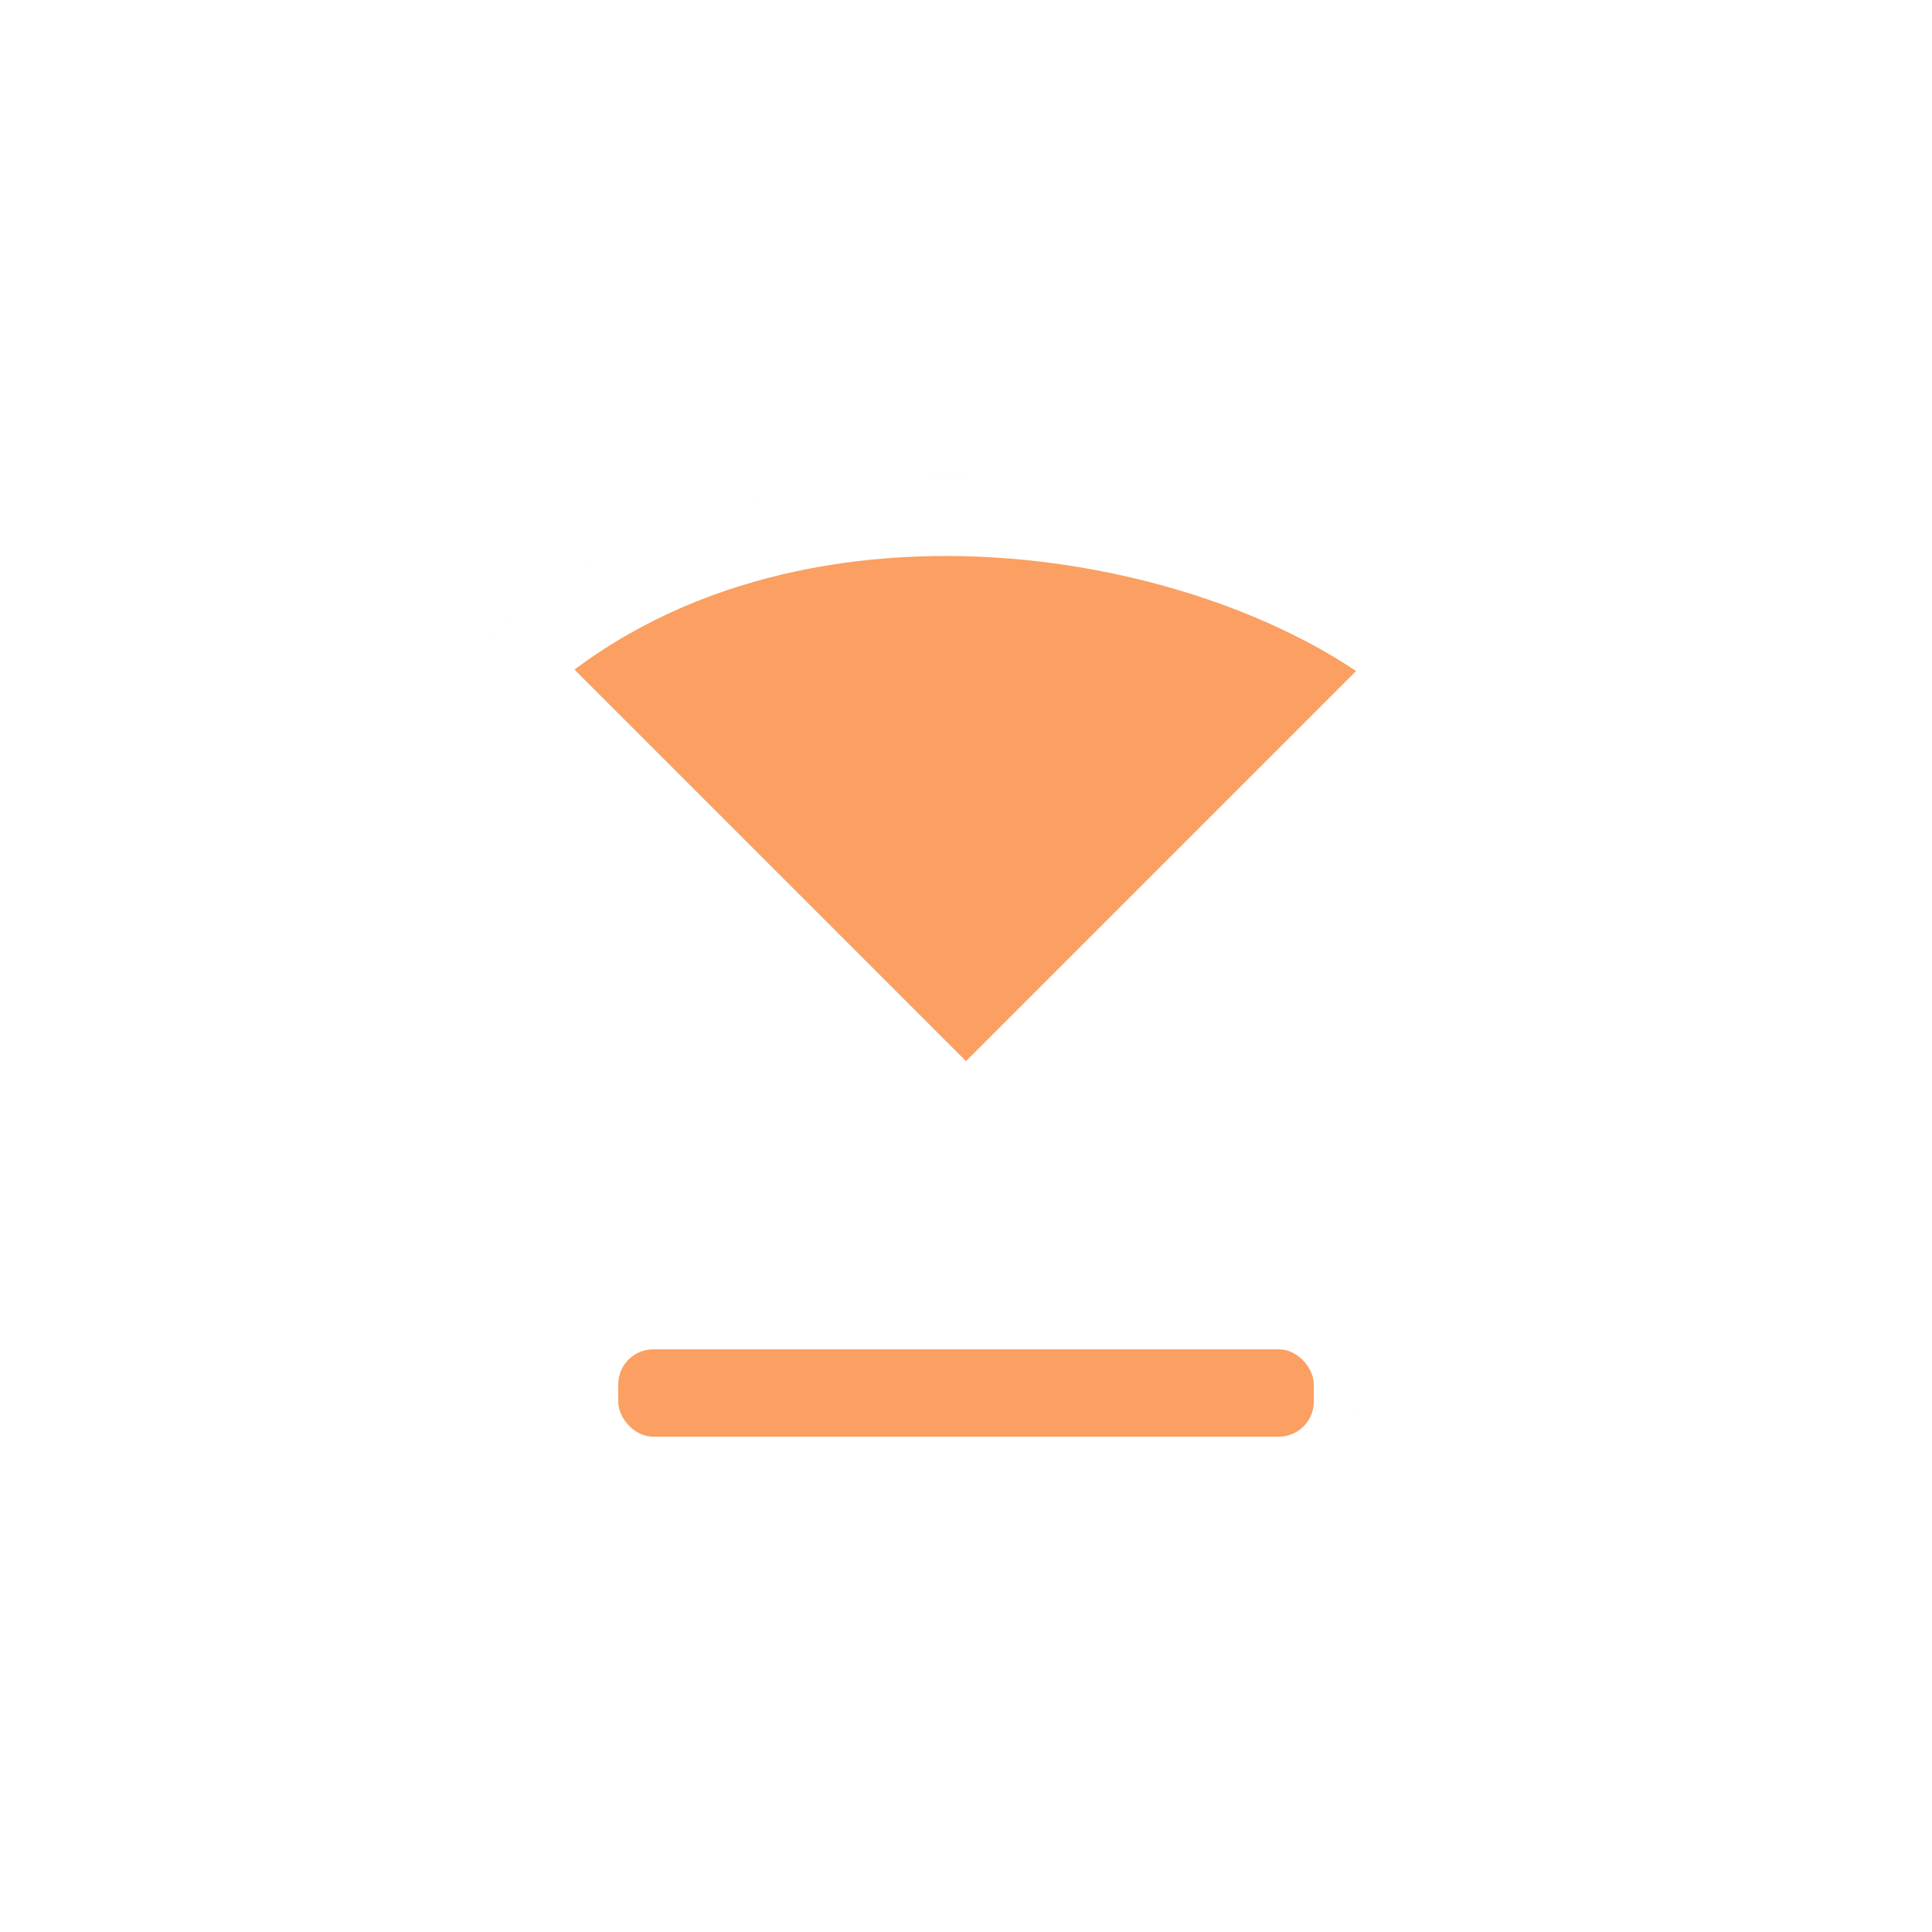 <svg xmlns="http://www.w3.org/2000/svg" xmlns:svg="http://www.w3.org/2000/svg" id="svg2" width="100" height="100" version="1.1" viewBox="0 0 75 75"><defs id="defs11"><filter id="filter867" width="1.284" height="1.426" x="-.142" y="-.213" style="color-interpolation-filters:sRGB"><feGaussianBlur id="feGaussianBlur869" stdDeviation=".69"/></filter><filter id="filter1367" width="1.202" height="2.089" x="-.101" y="-.544" style="color-interpolation-filters:sRGB"><feGaussianBlur id="feGaussianBlur1369" stdDeviation=".424"/></filter></defs><path id="path865" d="M 12,15.75 6.166,9.916 C 9.642,6.827 15.367,7.863 17.834,9.916 Z" transform="matrix(3,0,0,3,1.5,-3.869)" style="opacity:.2;fill:#000;fill-opacity:1;fill-rule:nonzero;stroke:#000;stroke-width:1.031;stroke-linecap:butt;stroke-linejoin:round;stroke-miterlimit:4;stroke-dasharray:none;stroke-opacity:1;filter:url(#filter867)"/><path style="fill:#f60;fill-opacity:.6;fill-rule:nonzero;stroke:#fff;stroke-width:3.094;stroke-linecap:butt;stroke-linejoin:round;stroke-miterlimit:4;stroke-dasharray:none;stroke-opacity:1" id="path7-6" d="M 37.5,43.381 19.999,25.88 c 10.425,-9.269 27.603,-6.16 35.002,3.78e-4 z"/><rect style="opacity:.2;fill:#000;fill-opacity:1;stroke:none;stroke-width:1.214;stroke-linecap:round;stroke-linejoin:round;stroke-miterlimit:4;stroke-dasharray:none;stroke-dashoffset:0;stroke-opacity:1;paint-order:markers fill stroke;filter:url(#filter1367)" id="rect1349" width="10.079" height="1.87" x="6.961" y="18.38" ry=".75" transform="matrix(3,0,0,3,1.5,-3.869)"/><path style="opacity:1;fill:#fff;fill-opacity:1;stroke:none;stroke-width:4.856;stroke-linecap:round;stroke-linejoin:round;stroke-miterlimit:4;stroke-dasharray:none;stroke-dashoffset:0;stroke-opacity:1;paint-order:markers fill stroke" id="rect1341" d="M 32.842 68.361 C 31.18 68.361 29.842 69.699 29.842 71.361 L 29.842 72.842 C 29.842 74.504 31.18 75.842 32.842 75.842 L 67.158 75.842 C 68.82 75.842 70.158 74.504 70.158 72.842 L 70.158 71.361 C 70.158 69.699 68.82 68.361 67.158 68.361 L 32.842 68.361 z M 33.812 69.842 L 66.188 69.842 C 67.192 69.842 68 70.65 68 71.654 L 68 72.549 C 68 73.553 67.192 74.361 66.188 74.361 L 33.812 74.361 C 32.808 74.361 32 73.553 32 72.549 L 32 71.654 C 32 70.65 32.808 69.842 33.812 69.842 z" transform="scale(0.75)"/><rect style="opacity:1;fill:#f60;fill-opacity:.6;stroke:none;stroke-width:2.676;stroke-linecap:round;stroke-linejoin:round;stroke-miterlimit:4;stroke-dasharray:none;stroke-dashoffset:0;stroke-opacity:1;paint-order:markers fill stroke" id="rect1347" width="27.001" height="3.391" x="24" y="52.381" ry="1.36"/></svg>
